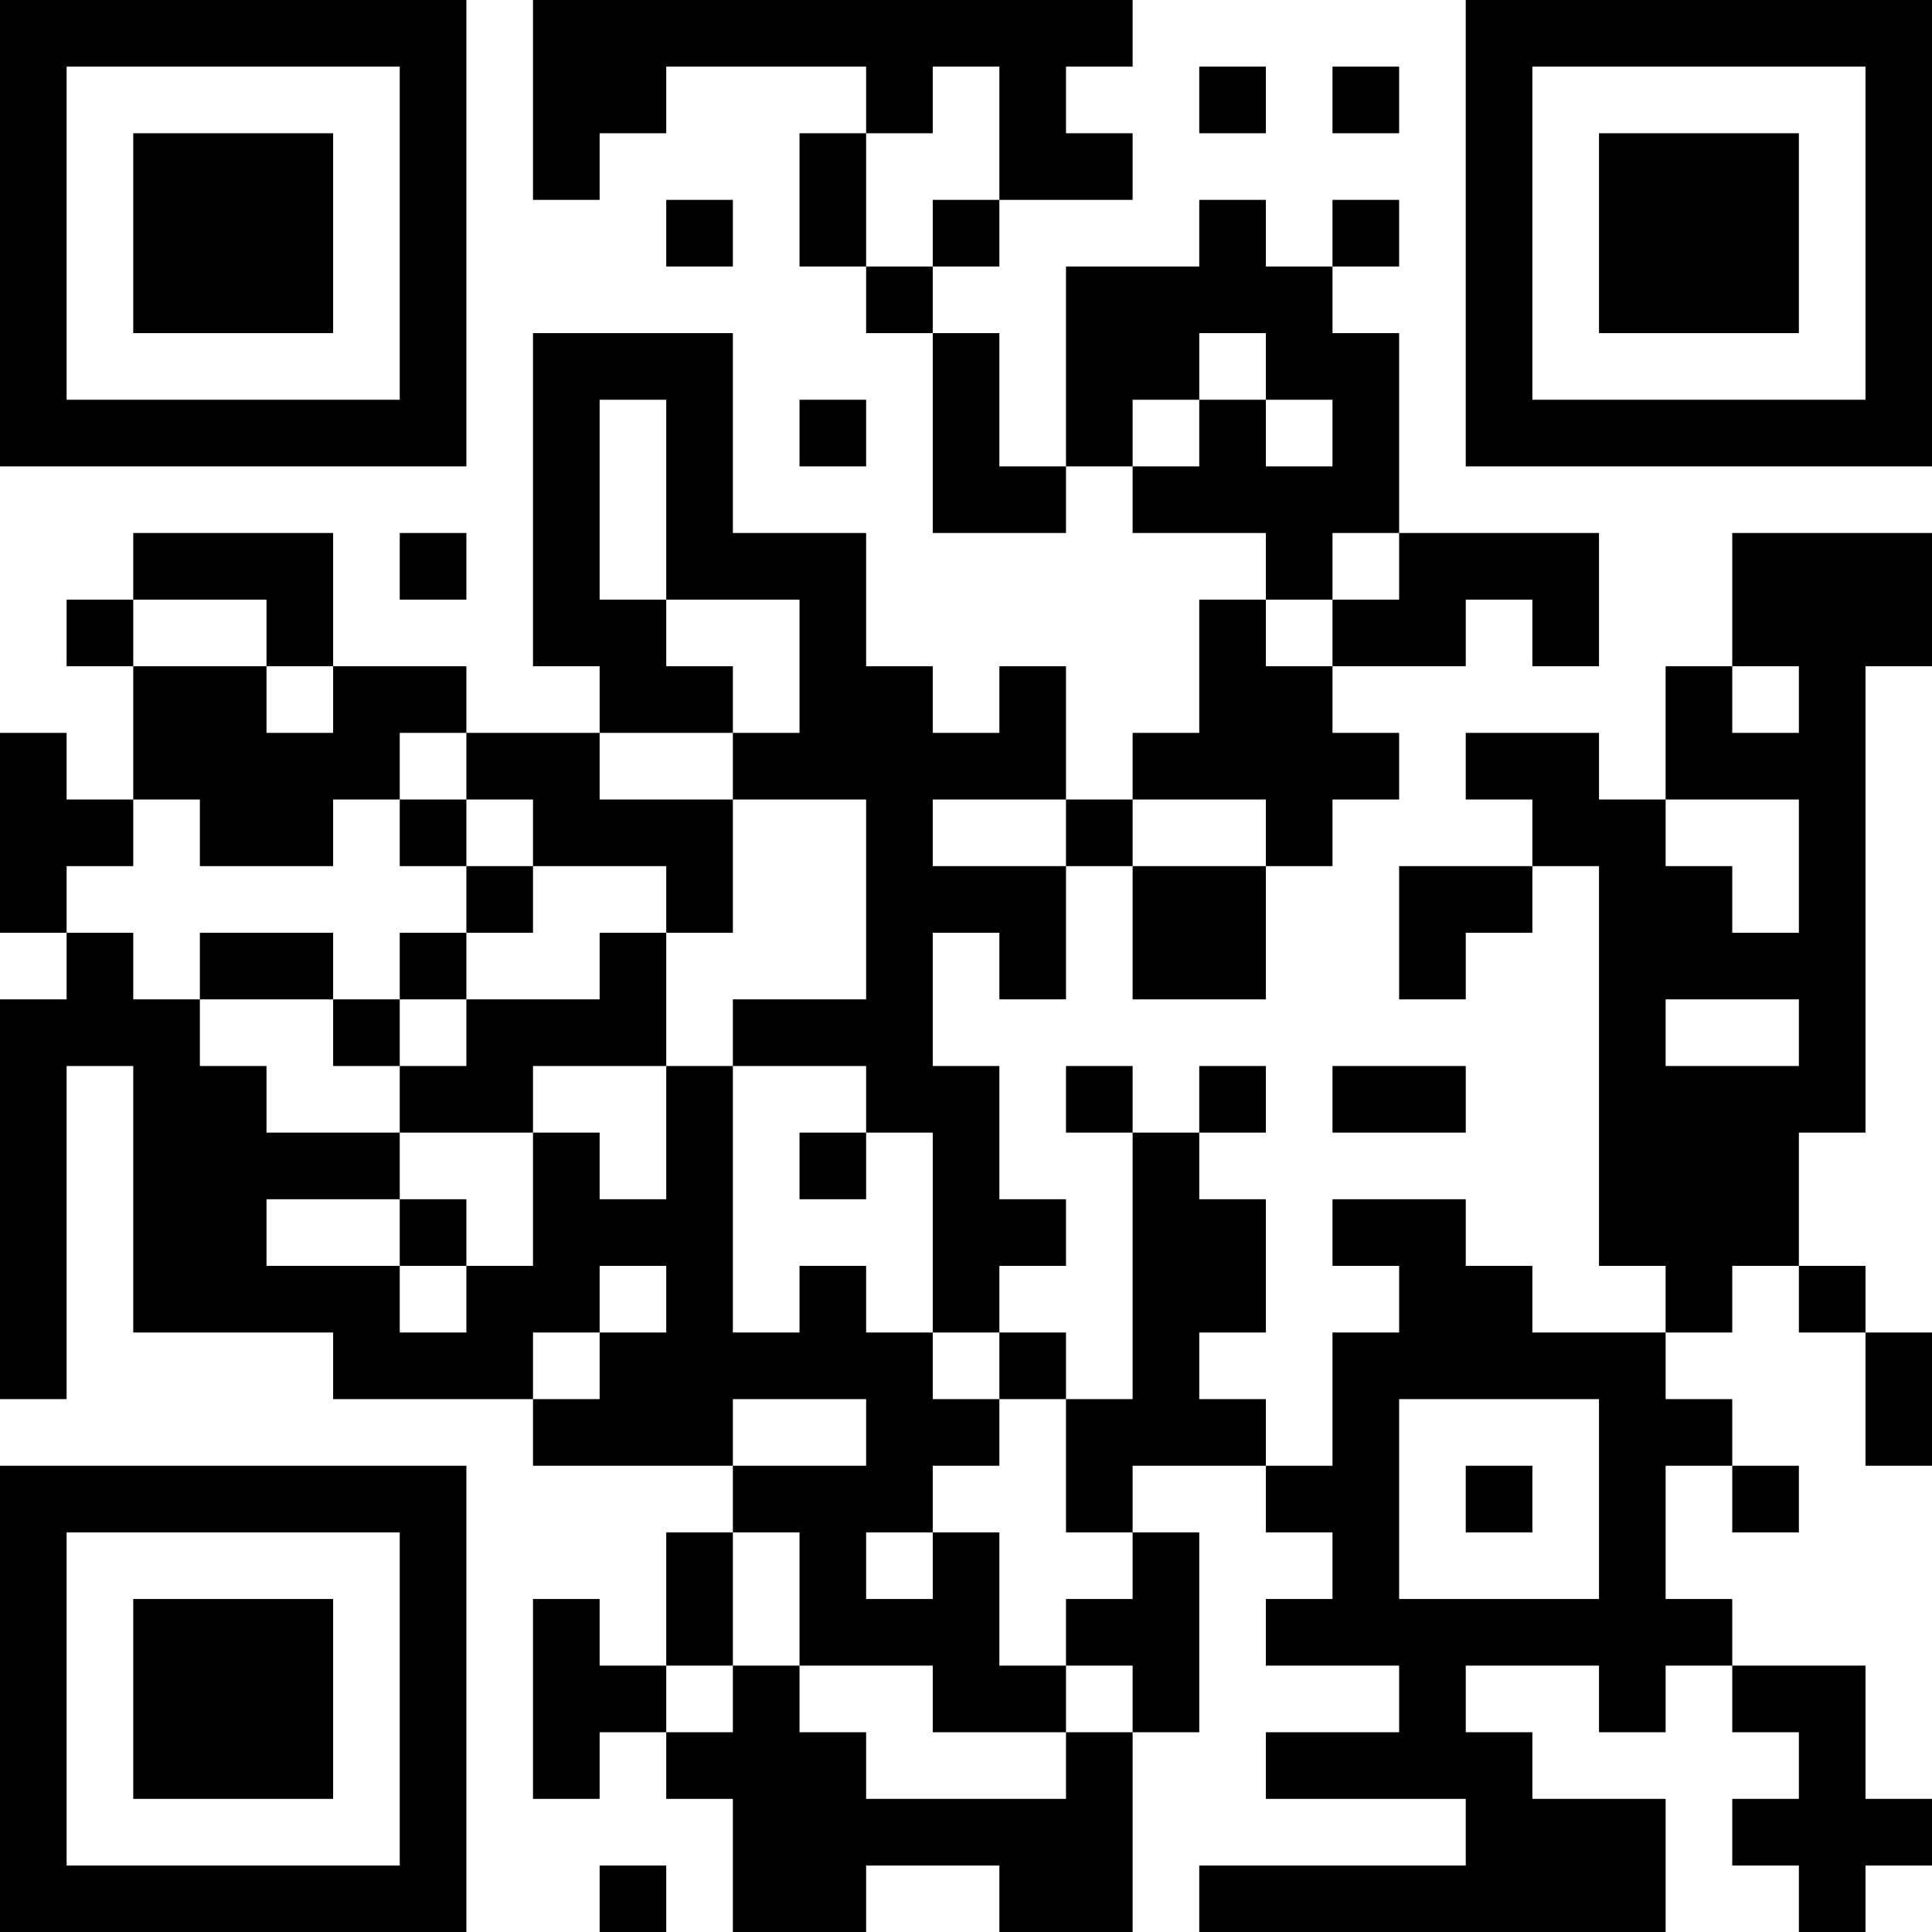 <?xml version="1.0" encoding="UTF-8"?>
<svg xmlns="http://www.w3.org/2000/svg" version="1.1" width="200" height="200" viewBox="0 0 200 200"><rect x="0" y="0" width="200" height="200" fill="#ffffff"/><g transform="scale(6.897)"><g transform="translate(0,0)"><path fill-rule="evenodd" d="M8 0L8 3L9 3L9 2L10 2L10 1L13 1L13 2L12 2L12 4L13 4L13 5L14 5L14 8L16 8L16 7L17 7L17 8L19 8L19 9L18 9L18 11L17 11L17 12L16 12L16 10L15 10L15 11L14 11L14 10L13 10L13 8L11 8L11 5L8 5L8 10L9 10L9 11L7 11L7 10L5 10L5 8L2 8L2 9L1 9L1 10L2 10L2 12L1 12L1 11L0 11L0 14L1 14L1 15L0 15L0 21L1 21L1 16L2 16L2 20L5 20L5 21L8 21L8 22L11 22L11 23L10 23L10 25L9 25L9 24L8 24L8 27L9 27L9 26L10 26L10 27L11 27L11 29L13 29L13 28L15 28L15 29L17 29L17 26L18 26L18 23L17 23L17 22L19 22L19 23L20 23L20 24L19 24L19 25L21 25L21 26L19 26L19 27L22 27L22 28L18 28L18 29L25 29L25 27L23 27L23 26L22 26L22 25L24 25L24 26L25 26L25 25L26 25L26 26L27 26L27 27L26 27L26 28L27 28L27 29L28 29L28 28L29 28L29 27L28 27L28 25L26 25L26 24L25 24L25 22L26 22L26 23L27 23L27 22L26 22L26 21L25 21L25 20L26 20L26 19L27 19L27 20L28 20L28 22L29 22L29 20L28 20L28 19L27 19L27 17L28 17L28 10L29 10L29 8L26 8L26 10L25 10L25 12L24 12L24 11L22 11L22 12L23 12L23 13L21 13L21 15L22 15L22 14L23 14L23 13L24 13L24 19L25 19L25 20L23 20L23 19L22 19L22 18L20 18L20 19L21 19L21 20L20 20L20 22L19 22L19 21L18 21L18 20L19 20L19 18L18 18L18 17L19 17L19 16L18 16L18 17L17 17L17 16L16 16L16 17L17 17L17 21L16 21L16 20L15 20L15 19L16 19L16 18L15 18L15 16L14 16L14 14L15 14L15 15L16 15L16 13L17 13L17 15L19 15L19 13L20 13L20 12L21 12L21 11L20 11L20 10L22 10L22 9L23 9L23 10L24 10L24 8L21 8L21 5L20 5L20 4L21 4L21 3L20 3L20 4L19 4L19 3L18 3L18 4L16 4L16 7L15 7L15 5L14 5L14 4L15 4L15 3L17 3L17 2L16 2L16 1L17 1L17 0ZM14 1L14 2L13 2L13 4L14 4L14 3L15 3L15 1ZM18 1L18 2L19 2L19 1ZM20 1L20 2L21 2L21 1ZM10 3L10 4L11 4L11 3ZM18 5L18 6L17 6L17 7L18 7L18 6L19 6L19 7L20 7L20 6L19 6L19 5ZM9 6L9 9L10 9L10 10L11 10L11 11L9 11L9 12L11 12L11 14L10 14L10 13L8 13L8 12L7 12L7 11L6 11L6 12L5 12L5 13L3 13L3 12L2 12L2 13L1 13L1 14L2 14L2 15L3 15L3 16L4 16L4 17L6 17L6 18L4 18L4 19L6 19L6 20L7 20L7 19L8 19L8 17L9 17L9 18L10 18L10 16L11 16L11 20L12 20L12 19L13 19L13 20L14 20L14 21L15 21L15 22L14 22L14 23L13 23L13 24L14 24L14 23L15 23L15 25L16 25L16 26L14 26L14 25L12 25L12 23L11 23L11 25L10 25L10 26L11 26L11 25L12 25L12 26L13 26L13 27L16 27L16 26L17 26L17 25L16 25L16 24L17 24L17 23L16 23L16 21L15 21L15 20L14 20L14 17L13 17L13 16L11 16L11 15L13 15L13 12L11 12L11 11L12 11L12 9L10 9L10 6ZM12 6L12 7L13 7L13 6ZM6 8L6 9L7 9L7 8ZM20 8L20 9L19 9L19 10L20 10L20 9L21 9L21 8ZM2 9L2 10L4 10L4 11L5 11L5 10L4 10L4 9ZM26 10L26 11L27 11L27 10ZM6 12L6 13L7 13L7 14L6 14L6 15L5 15L5 14L3 14L3 15L5 15L5 16L6 16L6 17L8 17L8 16L10 16L10 14L9 14L9 15L7 15L7 14L8 14L8 13L7 13L7 12ZM14 12L14 13L16 13L16 12ZM17 12L17 13L19 13L19 12ZM25 12L25 13L26 13L26 14L27 14L27 12ZM6 15L6 16L7 16L7 15ZM25 15L25 16L27 16L27 15ZM20 16L20 17L22 17L22 16ZM12 17L12 18L13 18L13 17ZM6 18L6 19L7 19L7 18ZM9 19L9 20L8 20L8 21L9 21L9 20L10 20L10 19ZM11 21L11 22L13 22L13 21ZM21 21L21 24L24 24L24 21ZM22 22L22 23L23 23L23 22ZM9 28L9 29L10 29L10 28ZM0 0L0 7L7 7L7 0ZM1 1L1 6L6 6L6 1ZM2 2L2 5L5 5L5 2ZM22 0L22 7L29 7L29 0ZM23 1L23 6L28 6L28 1ZM24 2L24 5L27 5L27 2ZM0 22L0 29L7 29L7 22ZM1 23L1 28L6 28L6 23ZM2 24L2 27L5 27L5 24Z" fill="#000000"/></g></g></svg>
